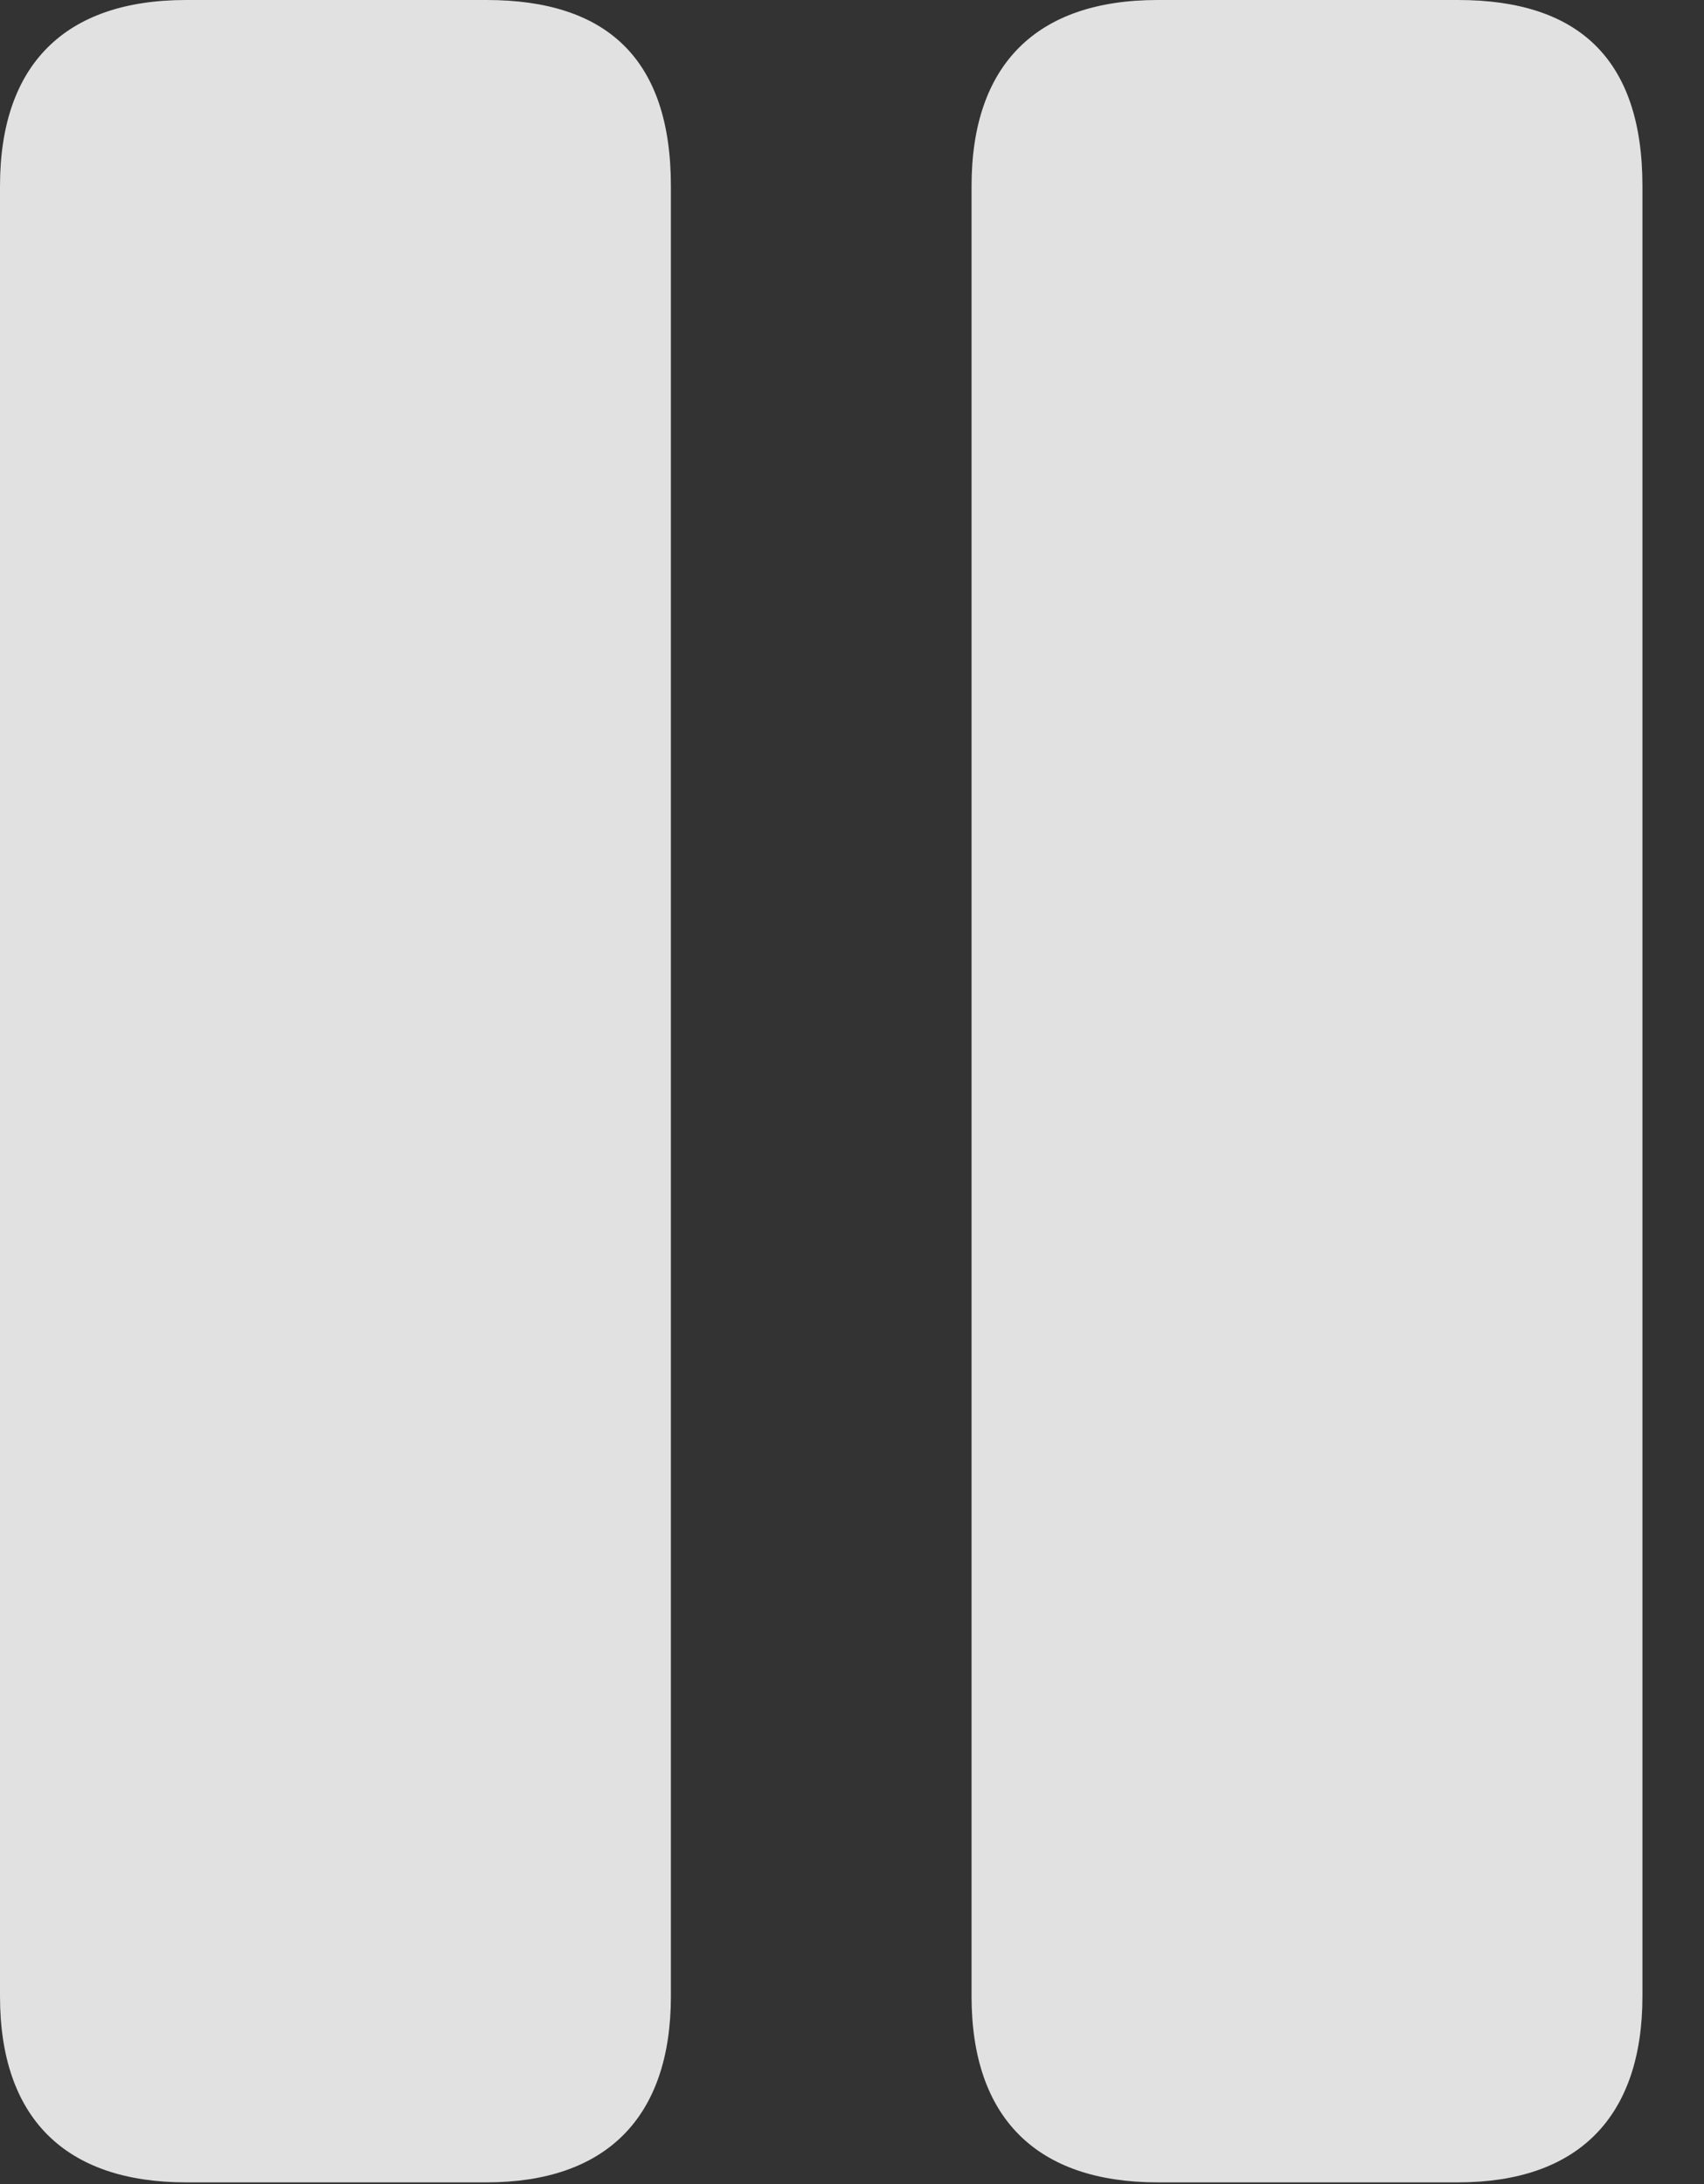 <?xml version="1.0" encoding="UTF-8"?>
<!--Generator: Apple Native CoreSVG 326-->
<!DOCTYPE svg
PUBLIC "-//W3C//DTD SVG 1.1//EN"
       "http://www.w3.org/Graphics/SVG/1.1/DTD/svg11.dtd">
<svg version="1.1" xmlns="http://www.w3.org/2000/svg" xmlns:xlink="http://www.w3.org/1999/xlink" viewBox="0 0 10.02 12.842">
 <rect x="0" y="0" width="10.02" height="12.842" fill="#333333" stroke="none"/>
 <g>
  <rect height="12.842" opacity="0" width="10.02" x="0" y="0"/>
  <path d="M1.094 12.832L2.861 12.832C3.564 12.832 3.945 12.451 3.945 11.738L3.945 1.094C3.945 0.342 3.564 0 2.861 0L1.094 0C0.381 0 0 0.381 0 1.094L0 11.738C0 12.451 0.381 12.832 1.094 12.832ZM6.807 12.832L8.574 12.832C9.277 12.832 9.658 12.451 9.658 11.738L9.658 1.094C9.658 0.342 9.277 0 8.574 0L6.807 0C6.094 0 5.713 0.381 5.713 1.094L5.713 11.738C5.713 12.451 6.094 12.832 6.807 12.832Z" fill="white" fill-opacity="0.85"/>
 </g>
</svg>
